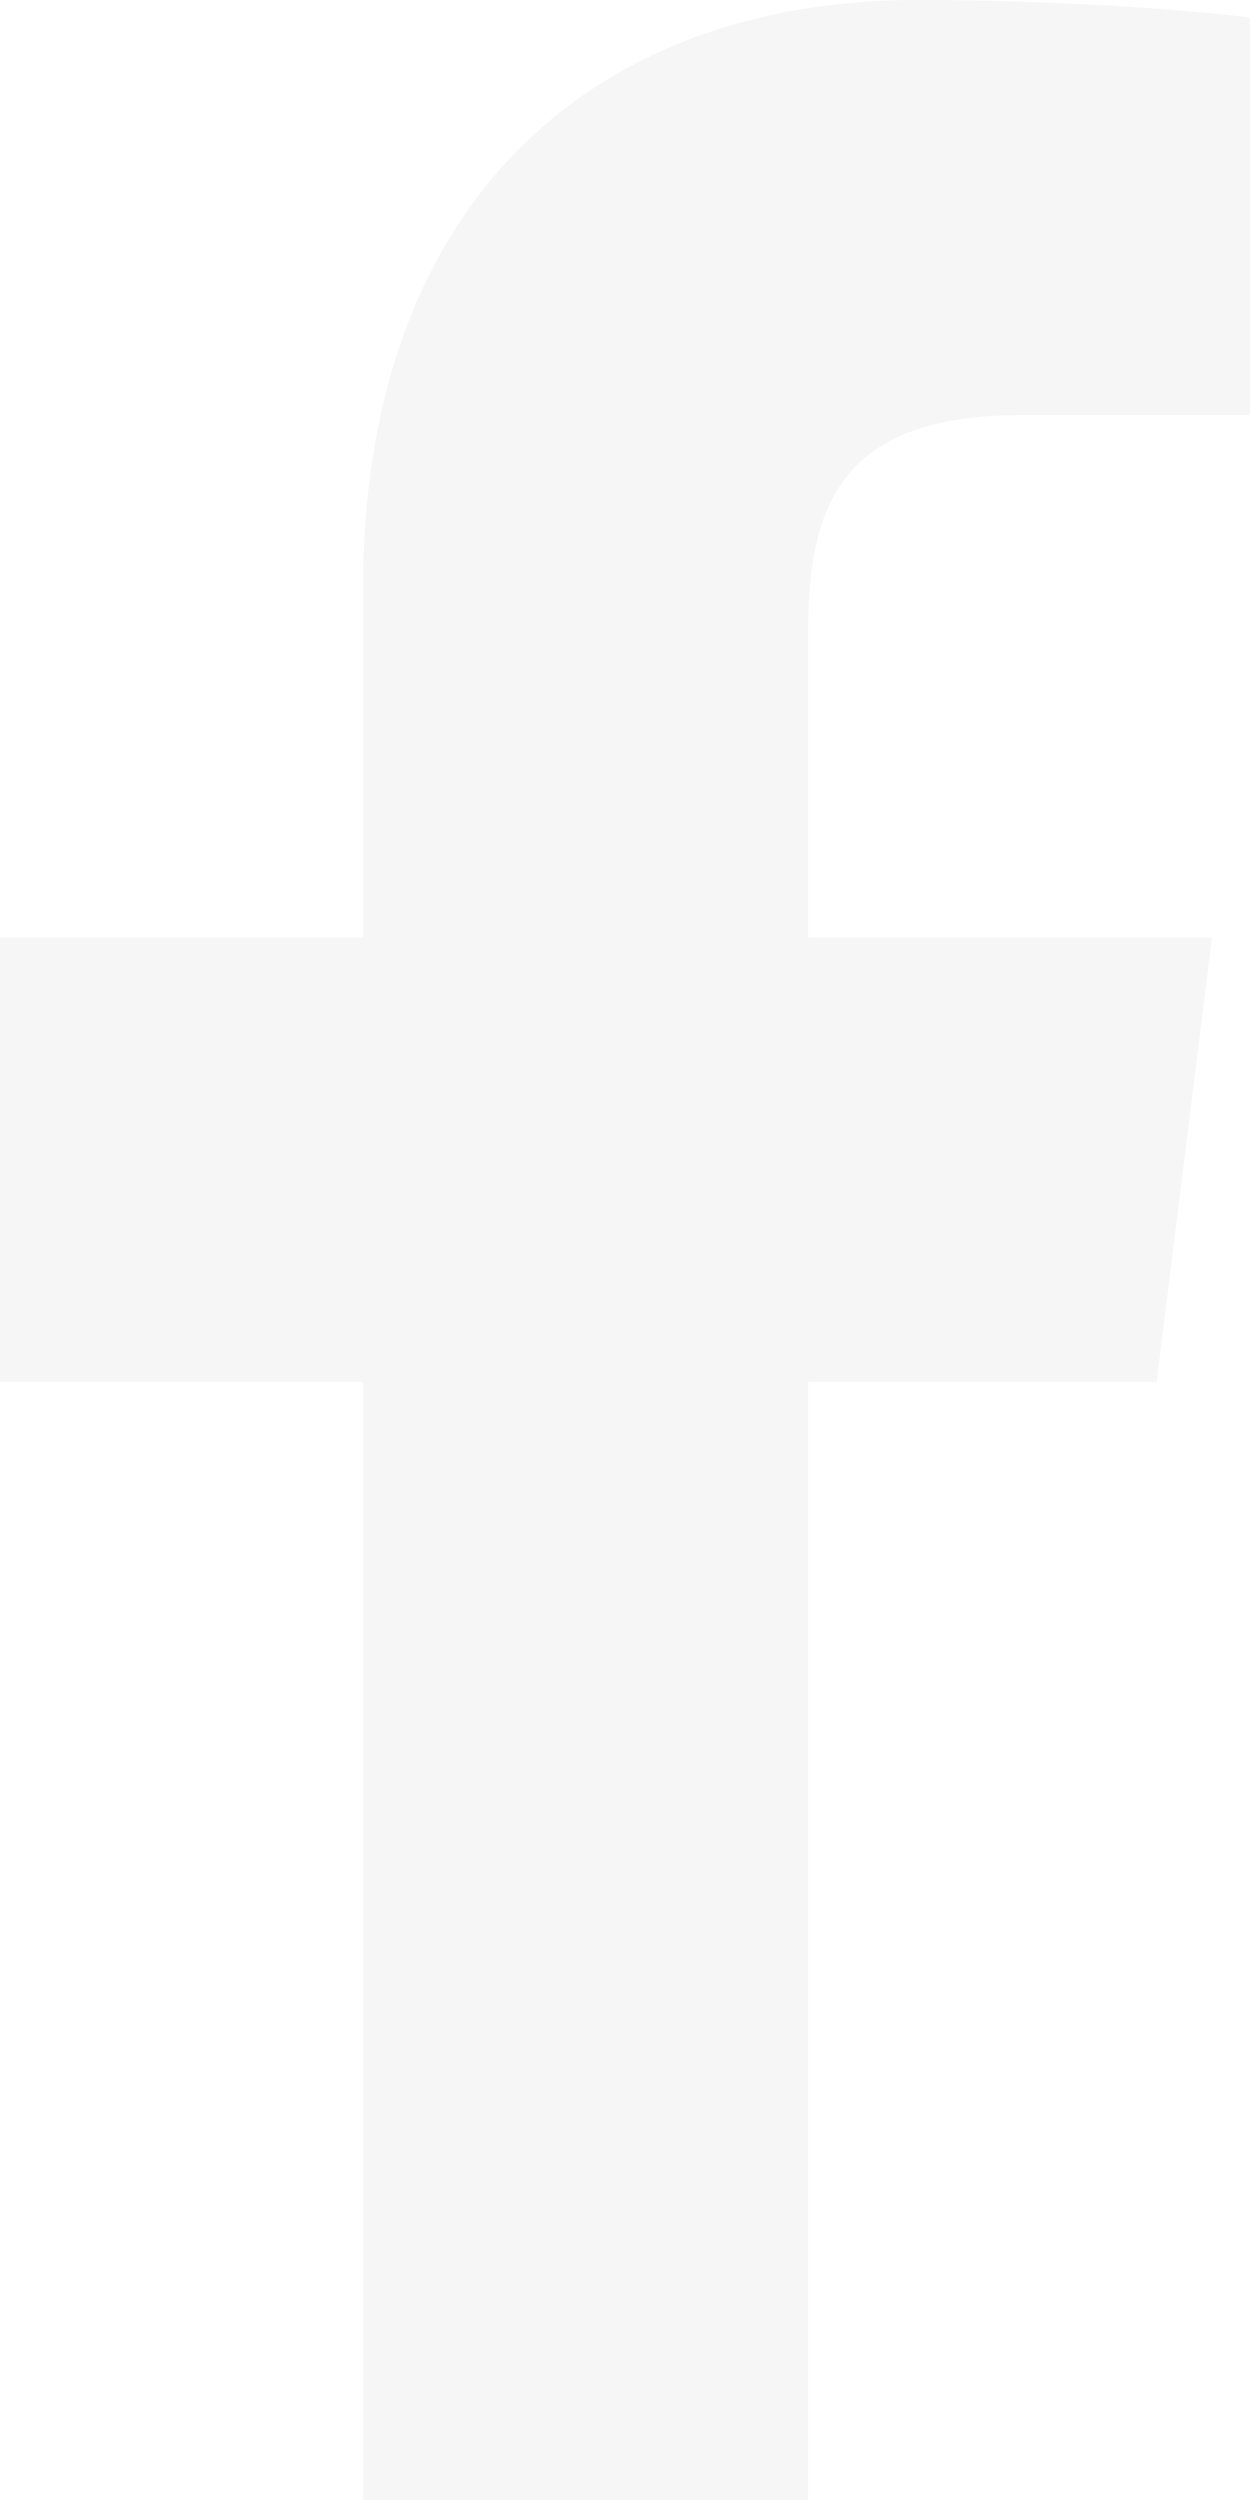 <svg width="12" height="24" fill="none" xmlns="http://www.w3.org/2000/svg"><path opacity=".4" d="M9.81 3.985H12V.169C11.622.117 10.322 0 8.808 0 5.65 0 3.486 1.987 3.486 5.639V9H0v4.266h3.486V24h4.273V13.267h3.345l.531-4.266H7.758V6.062c.001-1.233.333-2.077 2.051-2.077z" fill="#EAEAEA"/></svg>